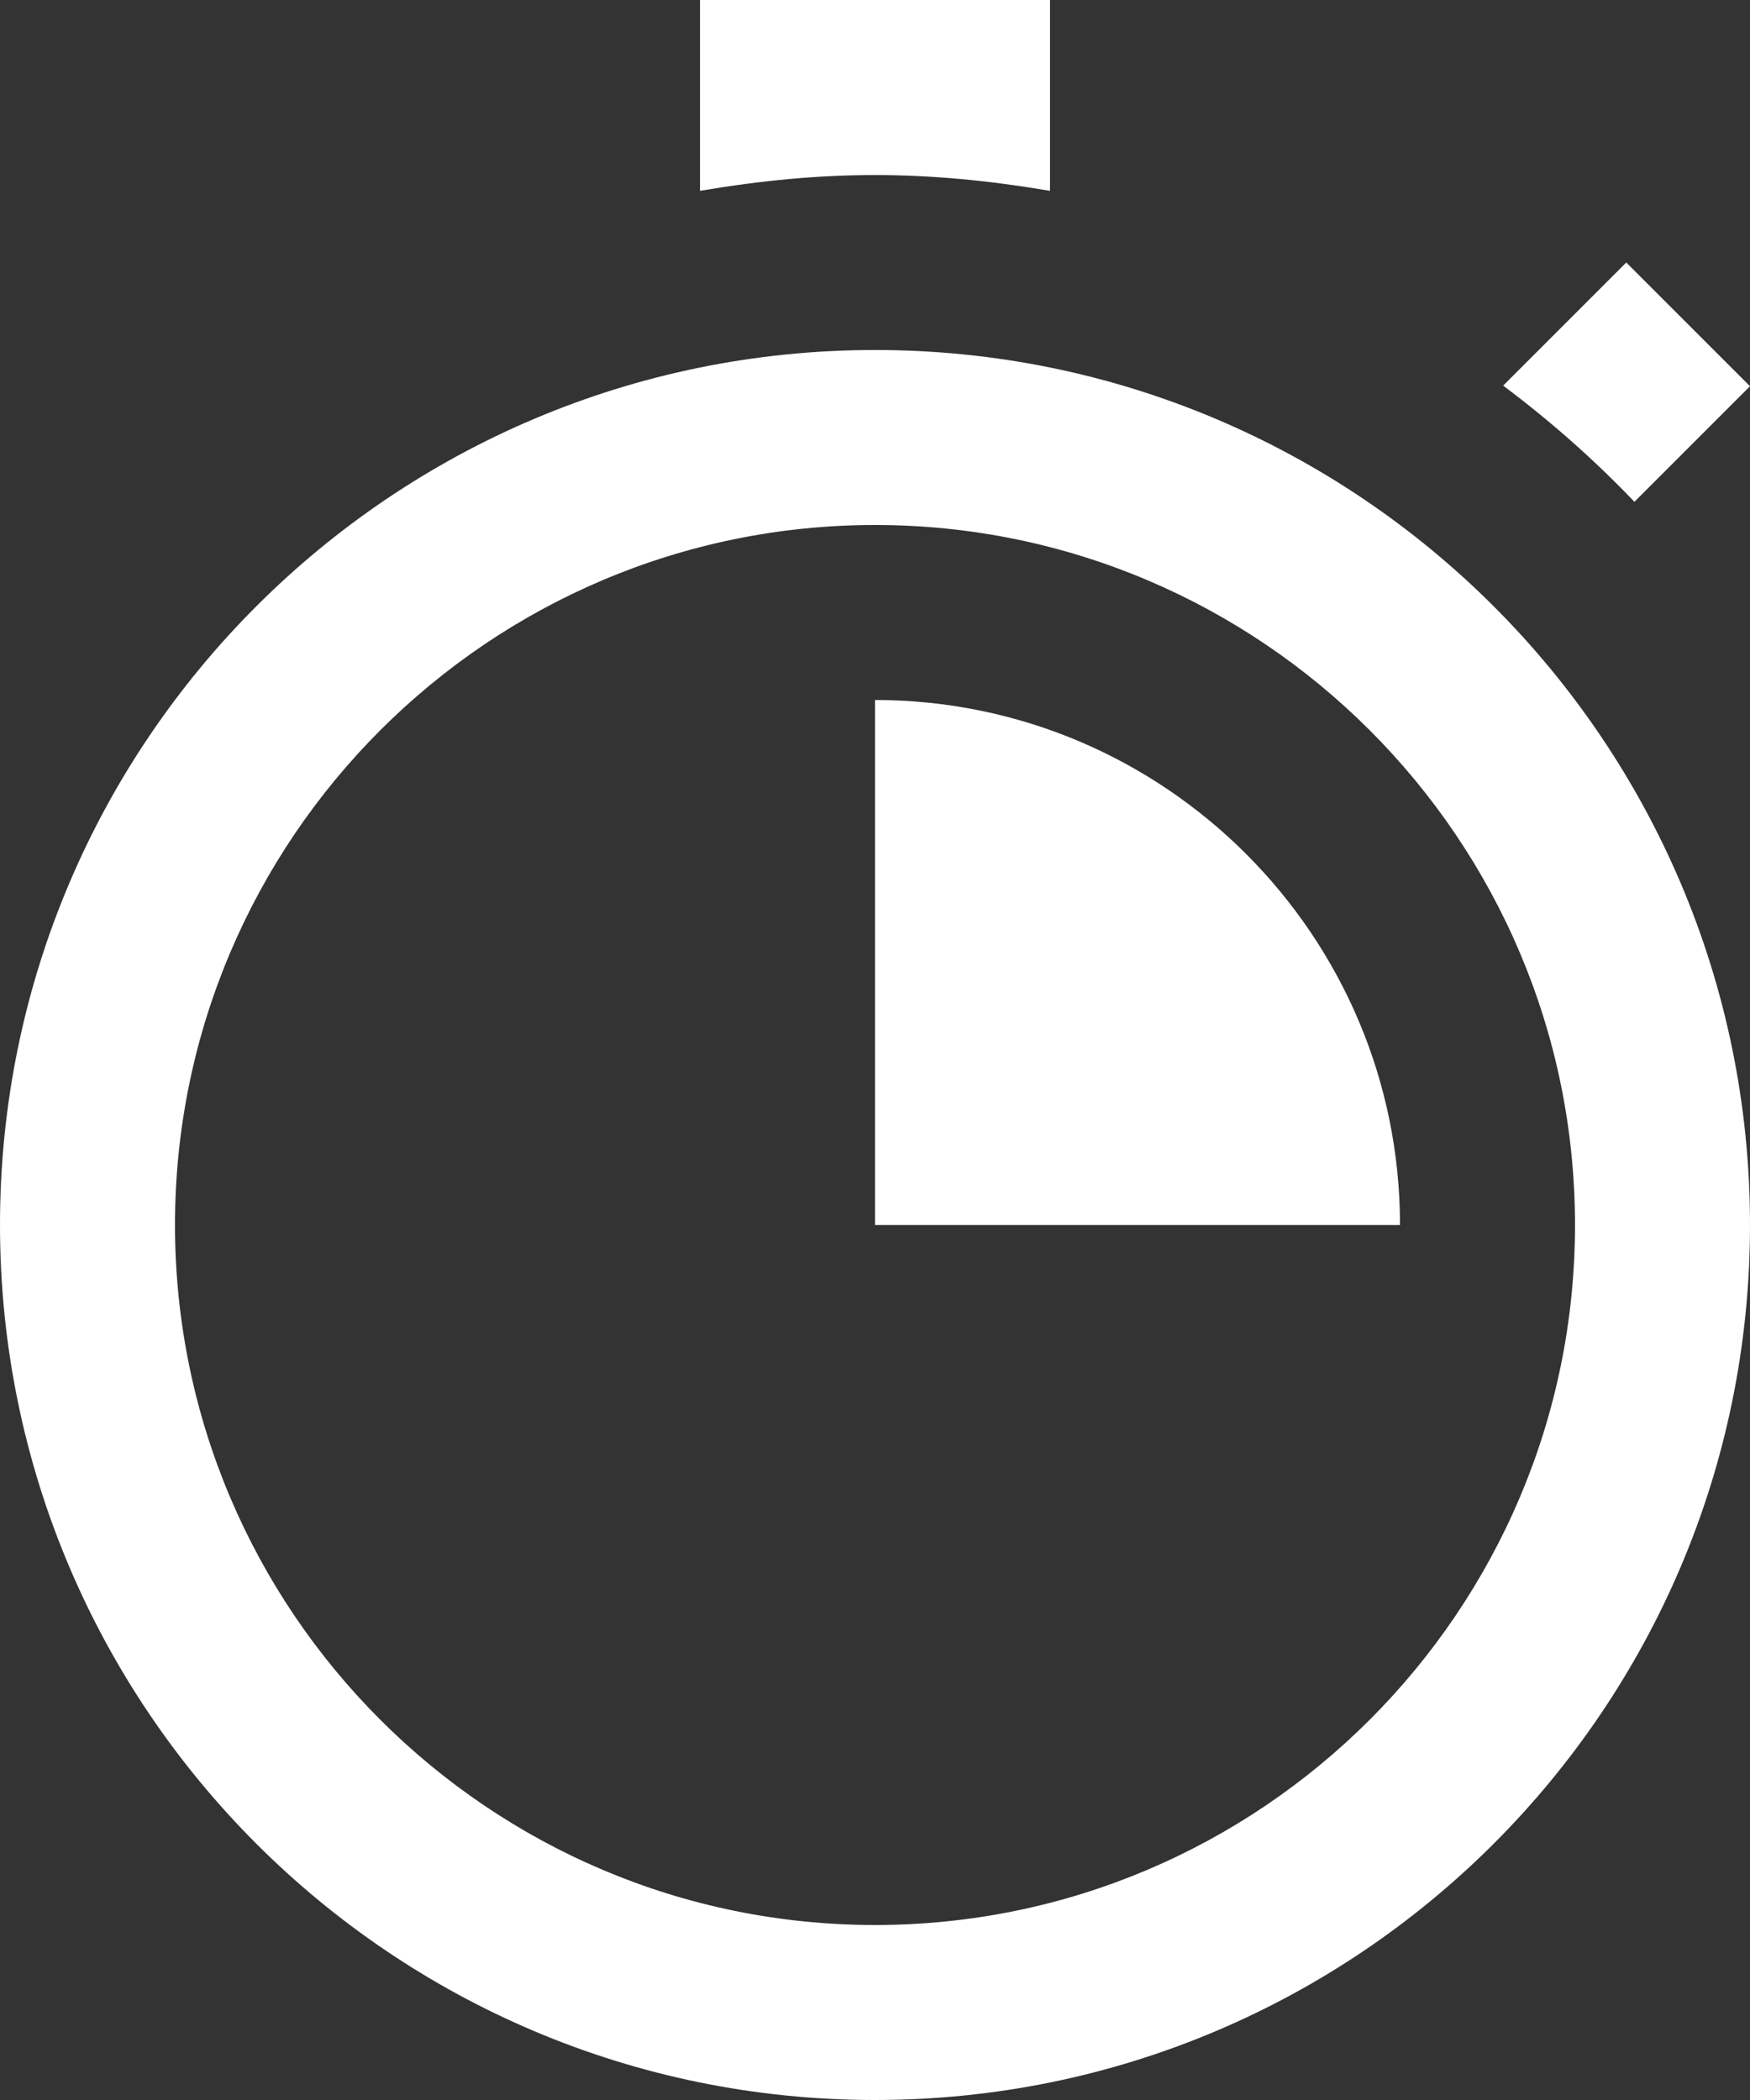<svg width="20" height="24" viewBox="0 0 20 24" version="1.1" xmlns="http://www.w3.org/2000/svg" xmlns:xlink="http://www.w3.org/1999/xlink">
<rect x="0" y="0" width="20" height="24" fill="#333333" stroke="none"/>
<title>iconmonstr-time-12</title>
<desc>Created using Figma</desc>
<g id="Canvas" transform="translate(-3654 -701)">
<g id="iconmonstr-time-12">
<g id="Vector">
<use xlink:href="#path0_fill" transform="translate(3654 701)" fill="#FFFFFF"/>
</g>
</g>
</g>
<defs>
<path id="path0_fill" d="M 20 14C 20 19.523 15.522 24 10 24C 4.478 24 0 19.523 0 14C 0 8.477 4.478 4 10 4C 15.522 4 20 8.477 20 14ZM 18 14C 18 9.589 14.411 6 10 6C 5.589 6 2 9.589 2 14C 2 18.411 5.589 22 10 22C 14.411 22 18 18.411 18 14ZM 12 2.181L 12 0L 8 0L 8 2.181C 9.408 1.943 10.562 1.938 12 2.181ZM 18.679 5.735L 20 4.414L 18.586 3L 17.179 4.407C 17.715 4.809 18.217 5.251 18.679 5.735ZM 10 8L 10 14L 16 14C 16 10.691 13.309 8 10 8Z"/>
</defs>
</svg>
